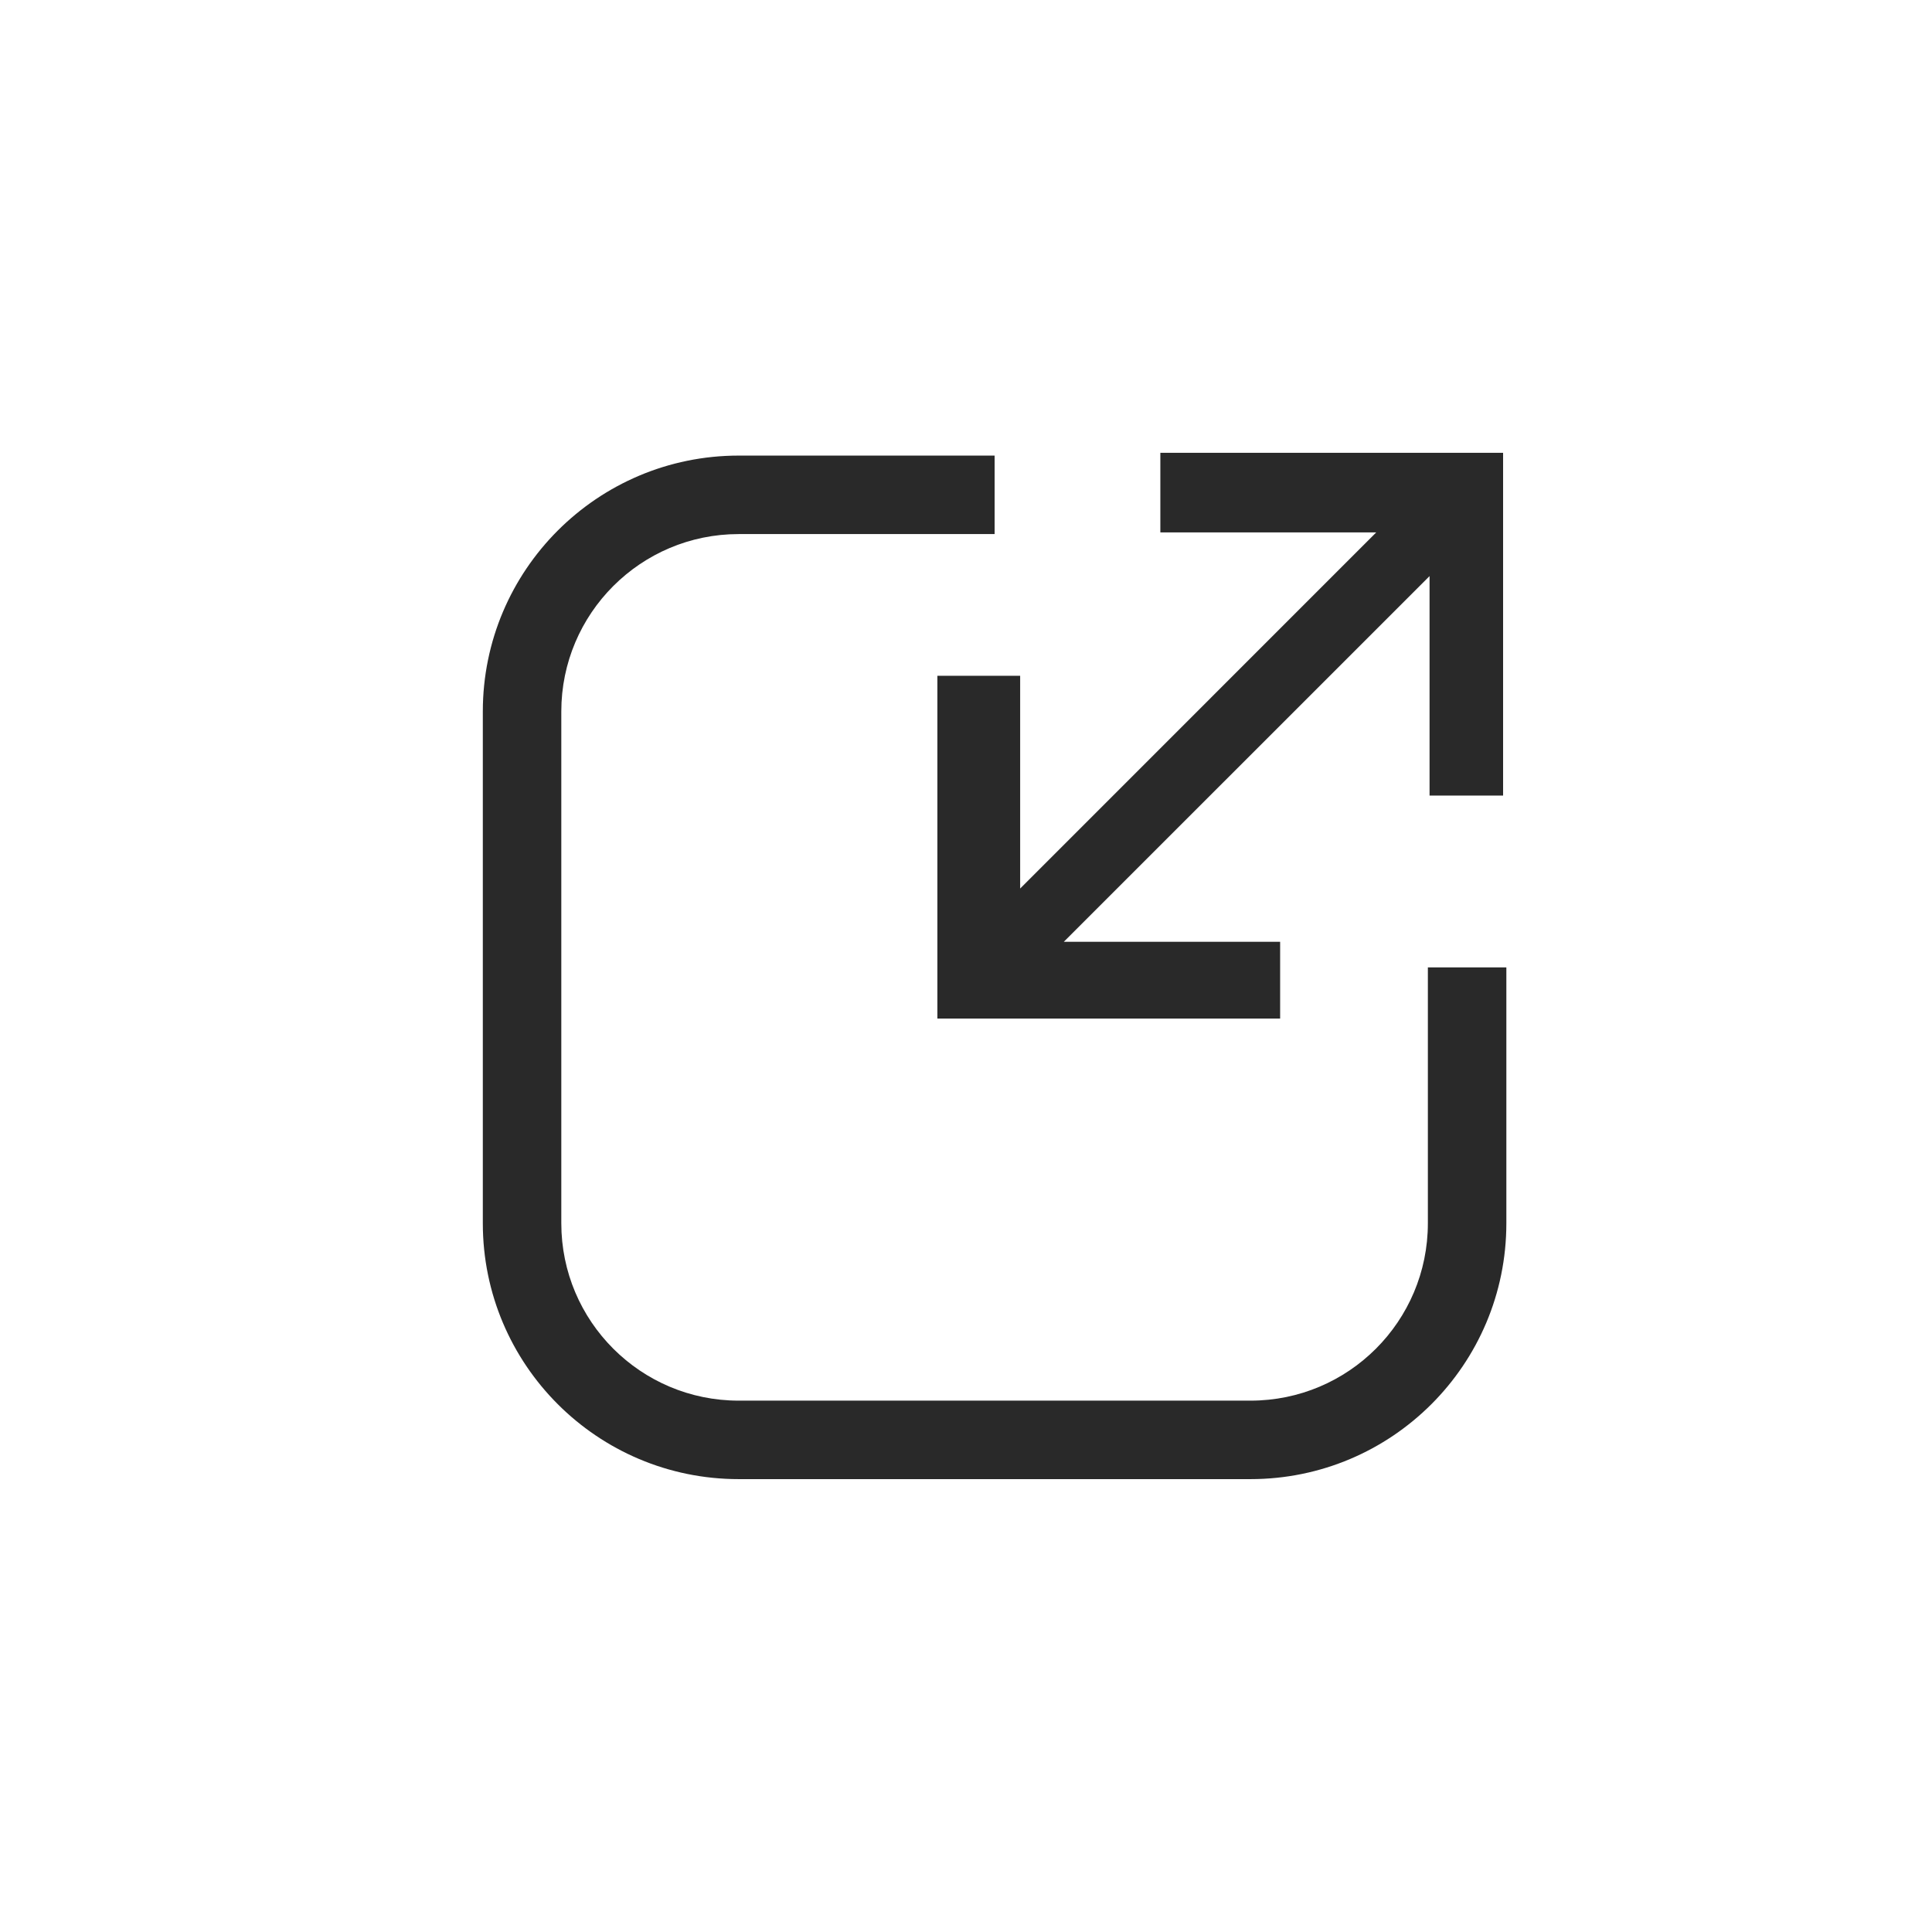 <svg width="32" height="32" viewBox="0 0 32 32" fill="none" xmlns="http://www.w3.org/2000/svg">
<g id="resize">
<g id="Group 2999">
<g id="Group 2998">
<path id="Subtract" fill-rule="evenodd" clip-rule="evenodd" d="M16.474 8.846H12.235C10.613 8.846 9.297 10.162 9.297 11.784V20.261C9.297 21.884 10.613 23.199 12.235 23.199H20.712C22.335 23.199 23.65 21.884 23.65 20.261V16.023H24.95V20.261C24.95 22.602 23.052 24.499 20.712 24.499H12.235C9.895 24.499 7.997 22.602 7.997 20.261V11.784C7.997 9.444 9.895 7.546 12.235 7.546H16.474V8.846Z" fill="#292929"/>
</g>
<path id="Union" fill-rule="evenodd" clip-rule="evenodd" d="M16.897 14.717L22.795 8.818L19.219 8.818V7.5L24.896 7.5L24.896 13.177H23.678V9.542L17.62 15.599L21.203 15.599V16.87L15.526 16.87V11.193H16.897L16.897 14.717Z" fill="#292929"/>
</g>
</g>
</svg>

